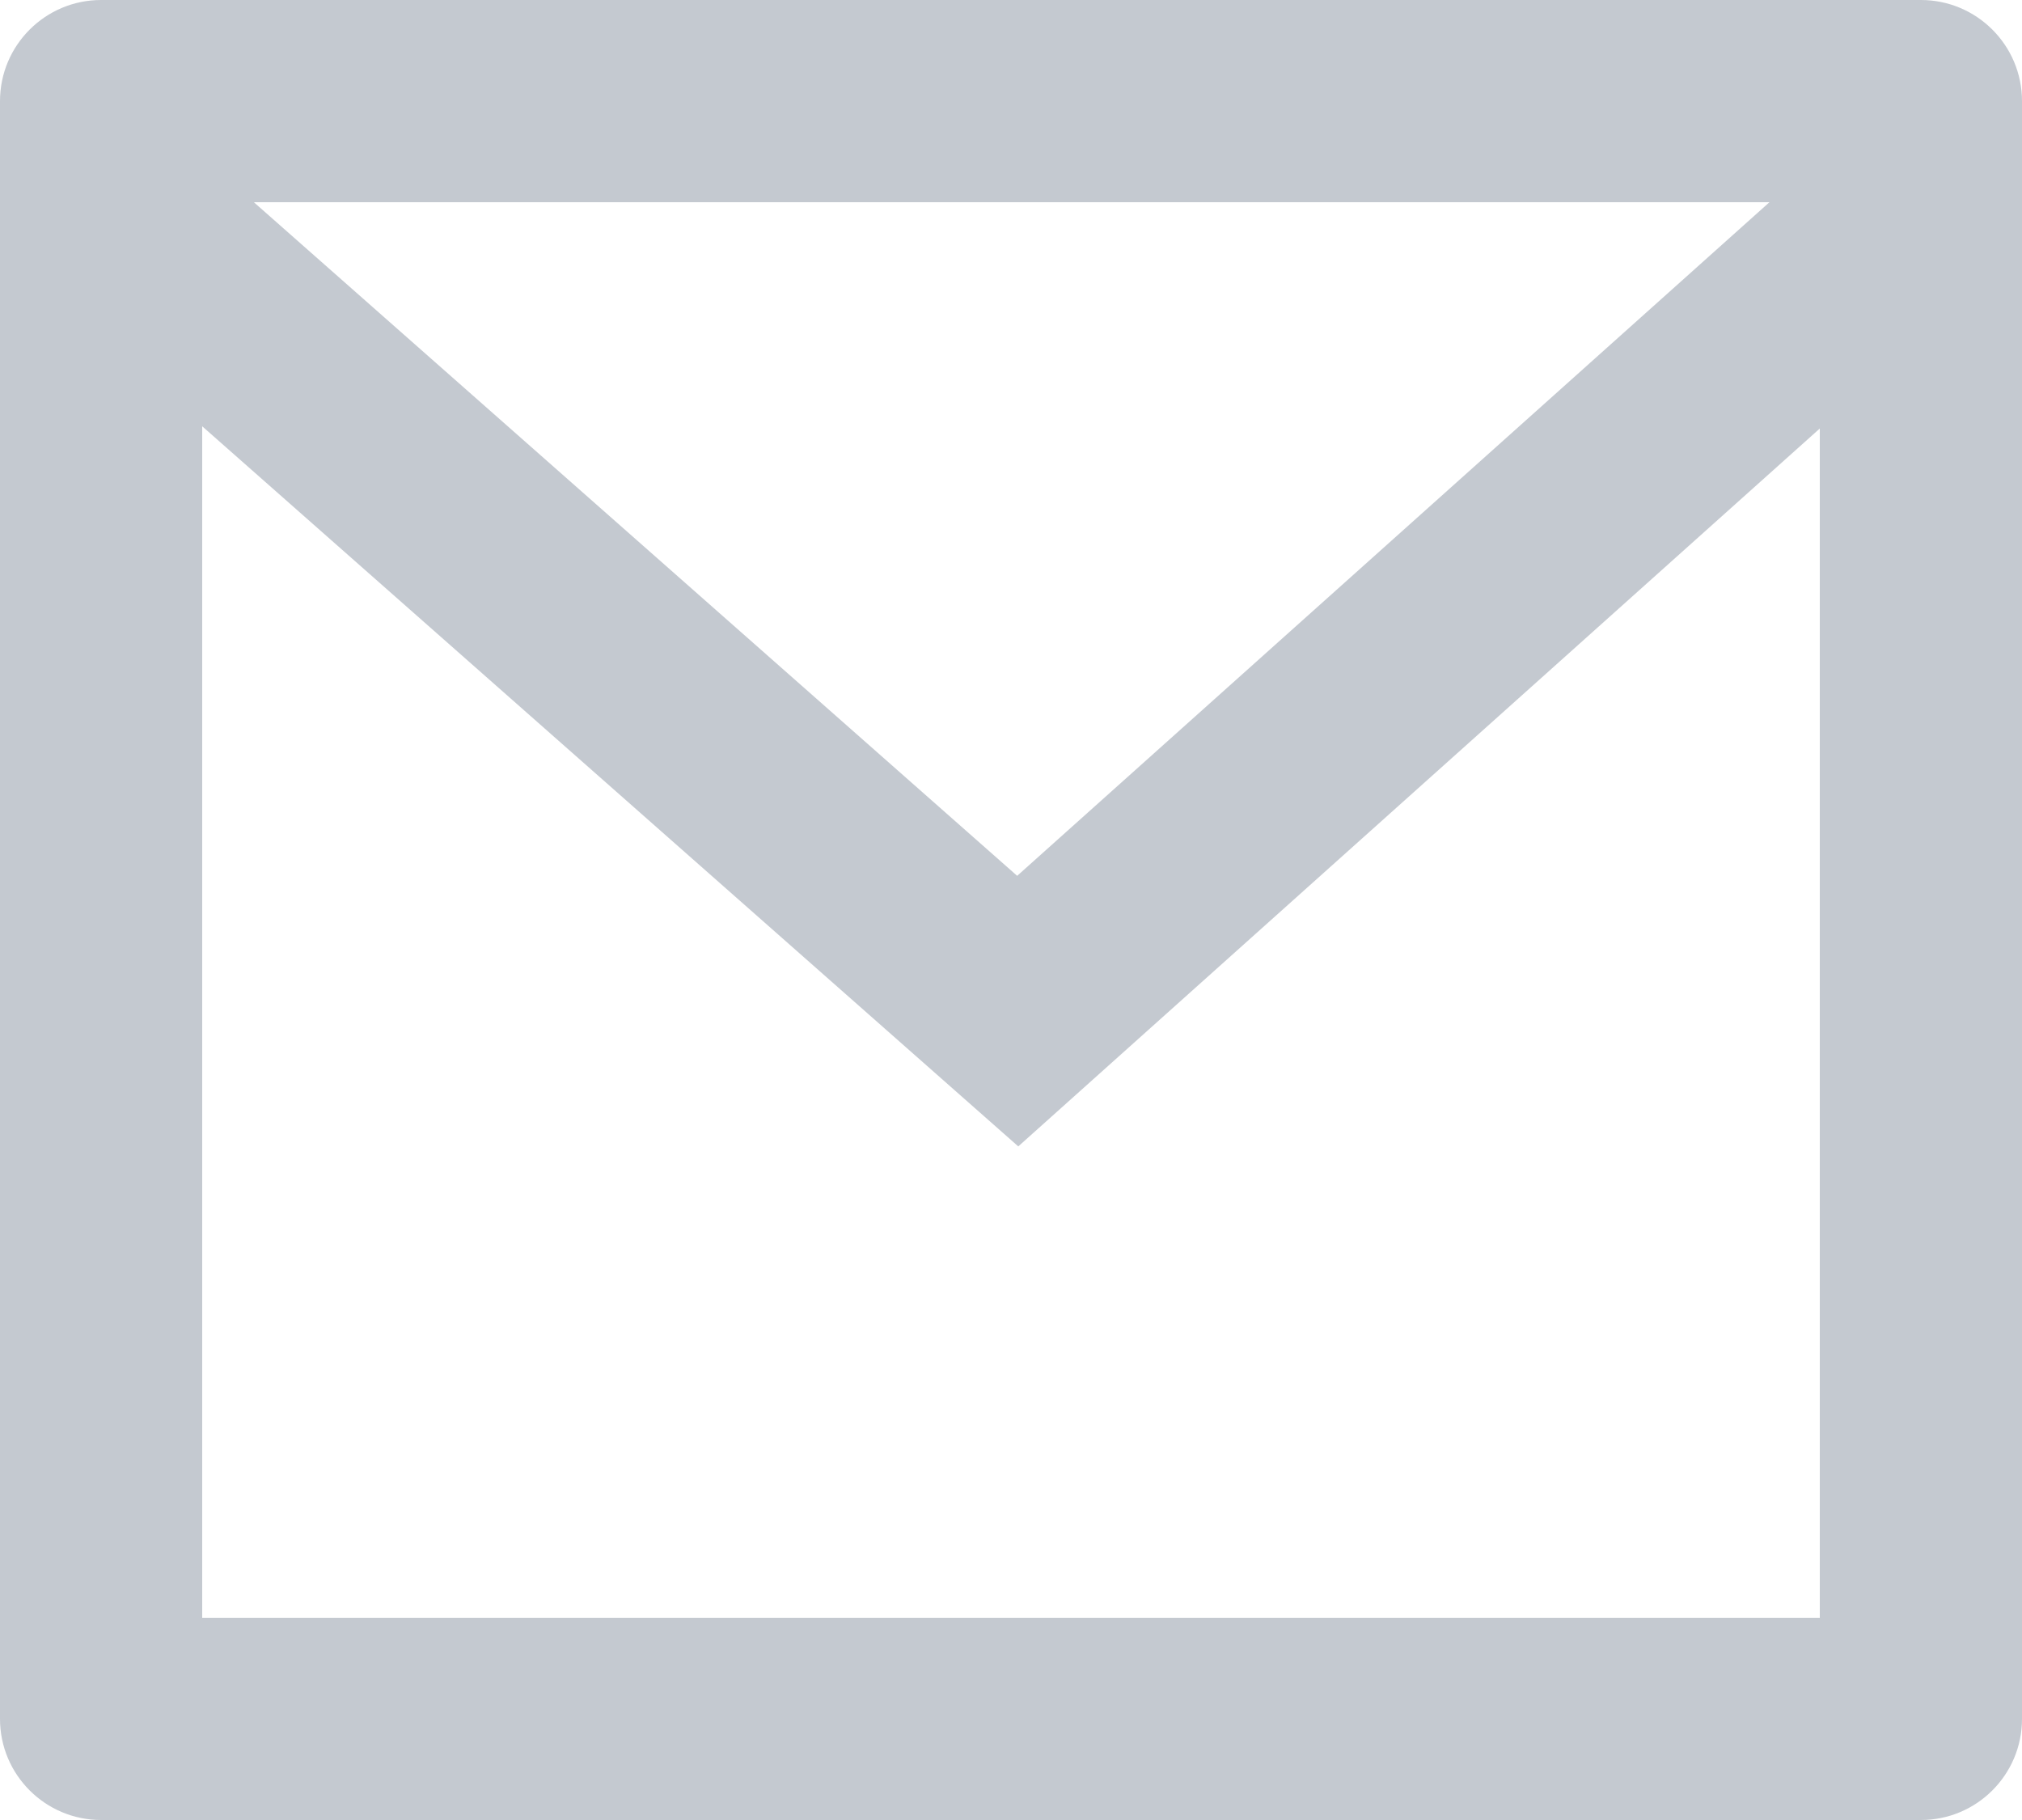 <?xml version="1.0" encoding="UTF-8"?>
<svg width="20px" height="18px" viewBox="0 0 20 18" version="1.1" xmlns="http://www.w3.org/2000/svg" xmlns:xlink="http://www.w3.org/1999/xlink">
    <title>形状</title>
    <g id="页面-1" stroke="none" stroke-width="1" fill="none" fill-rule="evenodd">
        <g id="20-sign-up-email" transform="translate(-559, -303)" fill="#C4C9D0" fill-rule="nonzero">
            <g id="编组-12" transform="translate(501, 130)">
                <g id="email" transform="translate(58, 173)">
                    <path d="M1,0 L19,0 C19.552,0 20,0.448 20,1 L20,17 C20,17.552 19.552,18 19,18 L1,18 C0.448,18 0,17.552 0,17 L0,1 C0,0.448 0.448,0 1,0 Z M18,4.238 L10.072,11.338 L2,4.216 L2,16 L18,16 L18,4.238 Z M2.511,2 L10.061,8.662 L17.502,2 L2.511,2 Z" id="形状"></path>
                </g>
            </g>
        </g>
    </g>
</svg>
